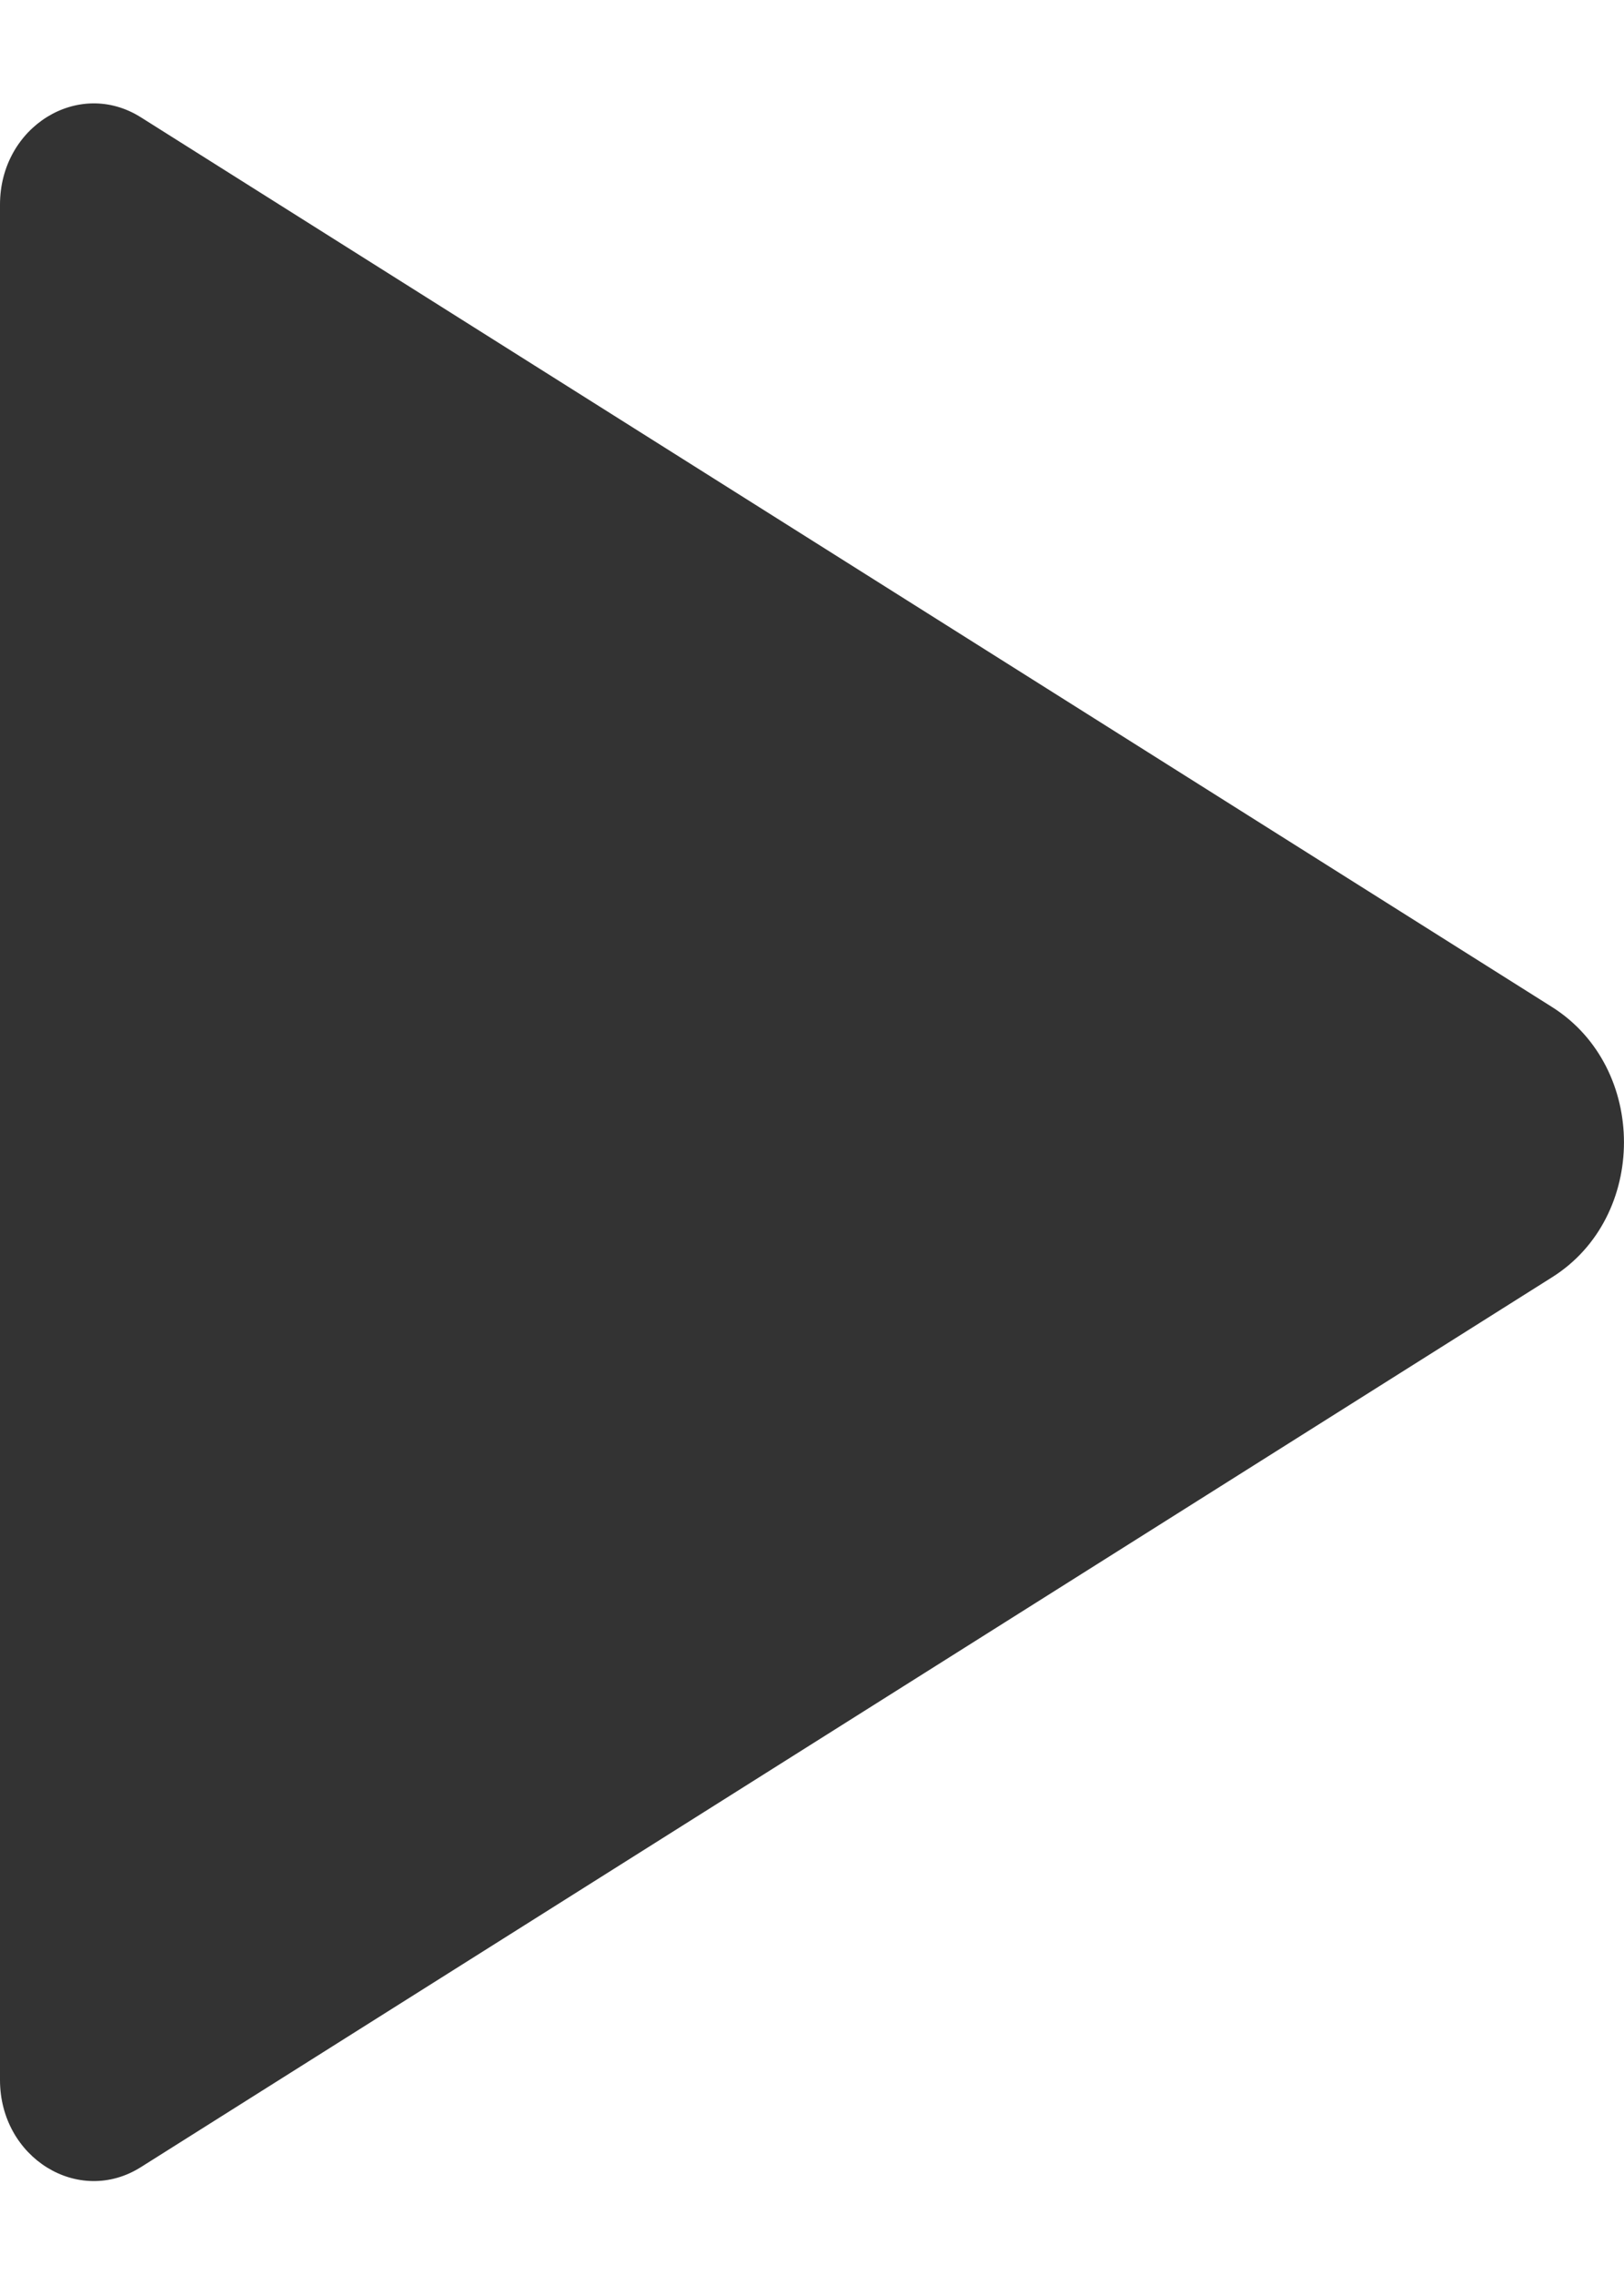 <?xml version="1.0" encoding="UTF-8" standalone="no"?>
<svg width="20px" height="28px" viewBox="0 0 11 14" version="1.1" xmlns="http://www.w3.org/2000/svg" xmlns:xlink="http://www.w3.org/1999/xlink" xmlns:sketch="http://www.bohemiancoding.com/sketch/ns">
    <!-- Generator: Sketch 3.2.2 (9983) - http://www.bohemiancoding.com/sketch -->
    <title>play</title>
    <desc>Created with Sketch.</desc>
    <defs></defs>
    <g id="Page-1" stroke="none" stroke-width="1" fill="none" fill-rule="evenodd" sketch:type="MSPage">
        <g id="680x680-3" sketch:type="MSArtboardGroup" transform="translate(-136, -293)" fill="#333">
            <g id="Row-4" sketch:type="MSLayerGroup" transform="translate(54, 292)">
                <path d="M92.513,7.117 C93.162,7.527 93.162,8.538 92.513,8.946 L82.954,14.97 C82.532,15.236 82,14.907 82,14.38 L82,1.685 C82,1.157 82.532,0.828 82.954,1.094 L92.513,7.117 Z" id="play" sketch:type="MSShapeGroup"></path>
            </g>
        </g>
    </g>
</svg>
